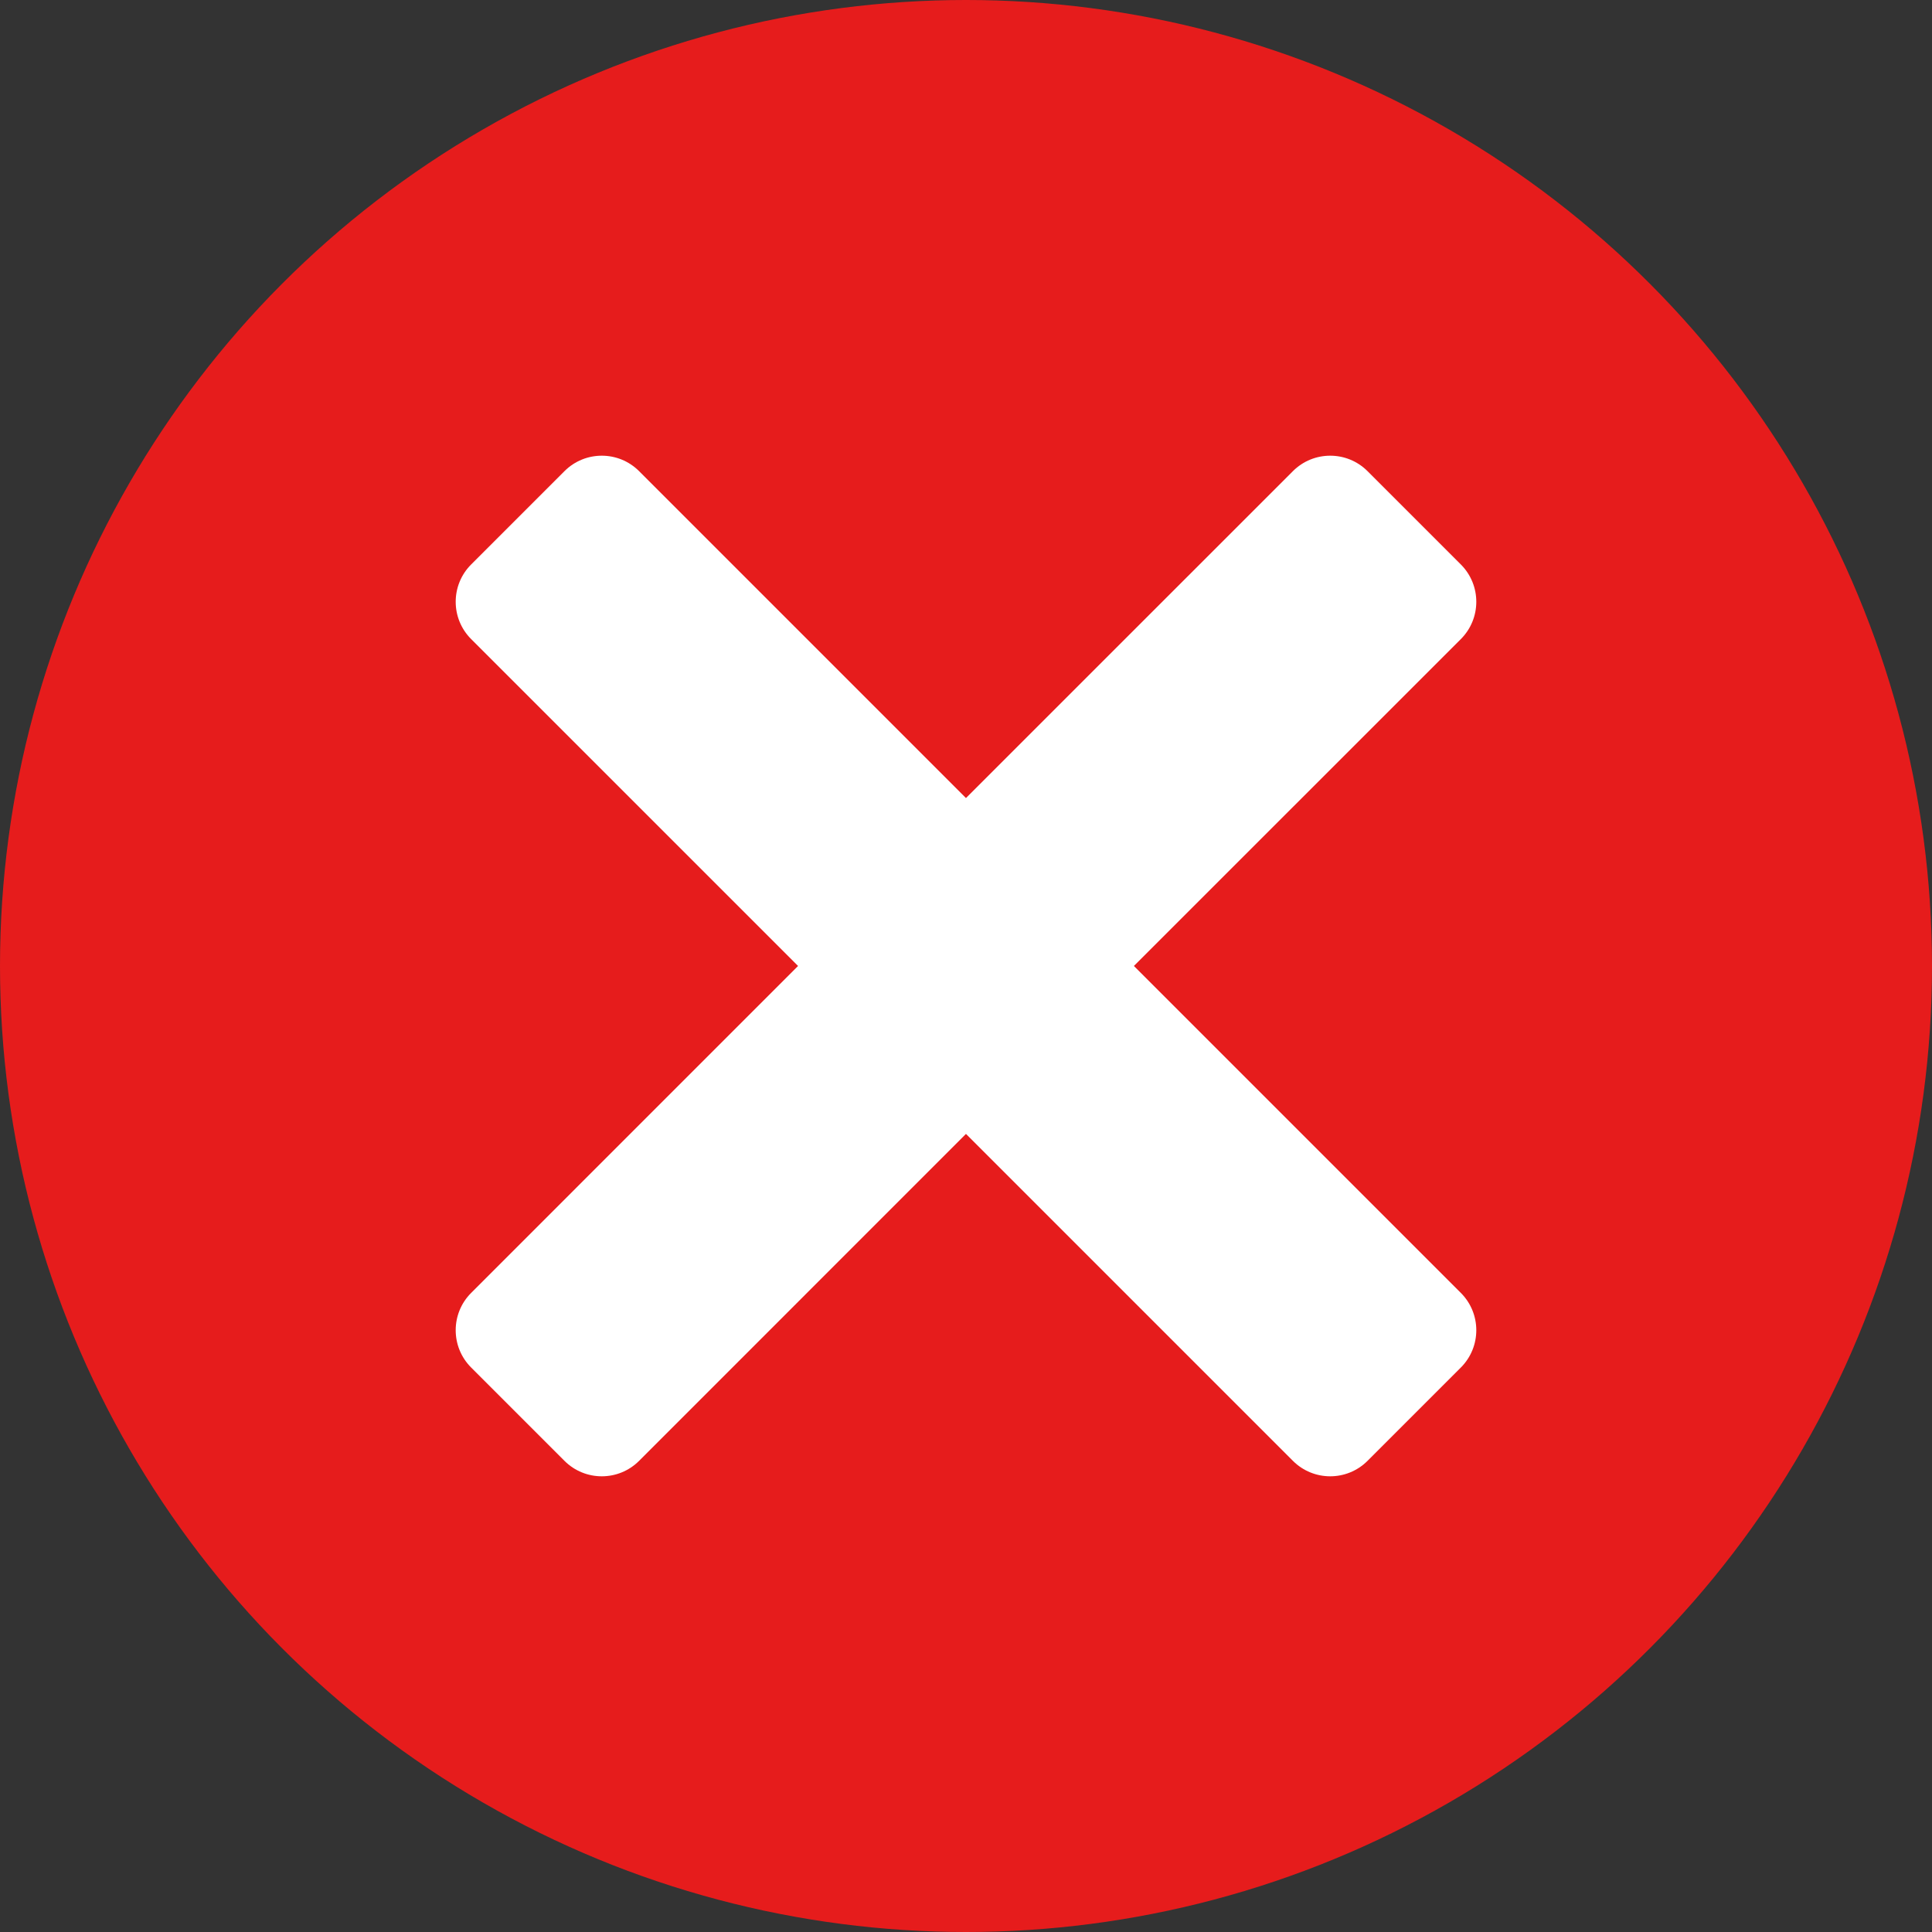 <?xml version="1.0" encoding="UTF-8"?>
<svg width="54px" height="54px" viewBox="0 0 54 54" version="1.1" xmlns="http://www.w3.org/2000/svg" xmlns:xlink="http://www.w3.org/1999/xlink">
    <rect x="0" y="0" width="54" height="54" fill="#333333" stroke="none"/>
    <!-- Generator: sketchtool 58 (101010) - https://sketch.com -->
    <title>12A4870E-9B11-4630-9027-85EB18E43771@1.00x</title>
    <desc>Created with sketchtool.</desc>
    <g id="Web-pending" stroke="none" stroke-width="1" fill="none" fill-rule="evenodd">
        <g id="[]-web-mob-M_002_error-browser-android" transform="translate(-153, -227)">
            <g id="error-cross-small" transform="translate(153, 227)">
                <g>
                    <circle id="Oval" fill="#E61C1C" cx="27" cy="27" r="27"></circle>
                    <path d="M38.223,13.169 L40.831,15.777 C41.407,16.353 41.407,17.287 40.831,17.863 L31.693,26.999 L40.831,36.137 C41.407,36.713 41.407,37.647 40.831,38.223 L38.223,40.831 C37.647,41.407 36.713,41.407 36.137,40.831 L26.999,31.693 L17.863,40.831 C17.287,41.407 16.353,41.407 15.777,40.831 L13.169,38.223 C12.593,37.647 12.593,36.713 13.169,36.137 L22.306,26.999 L13.169,17.863 C12.593,17.287 12.593,16.353 13.169,15.777 L15.777,13.169 C16.353,12.593 17.287,12.593 17.863,13.169 L26.999,22.306 L36.137,13.169 C36.713,12.593 37.647,12.593 38.223,13.169 Z" id="Combined-Shape" fill="#FFFFFF"></path>
                </g>
            </g>
        </g>
    </g>
</svg>